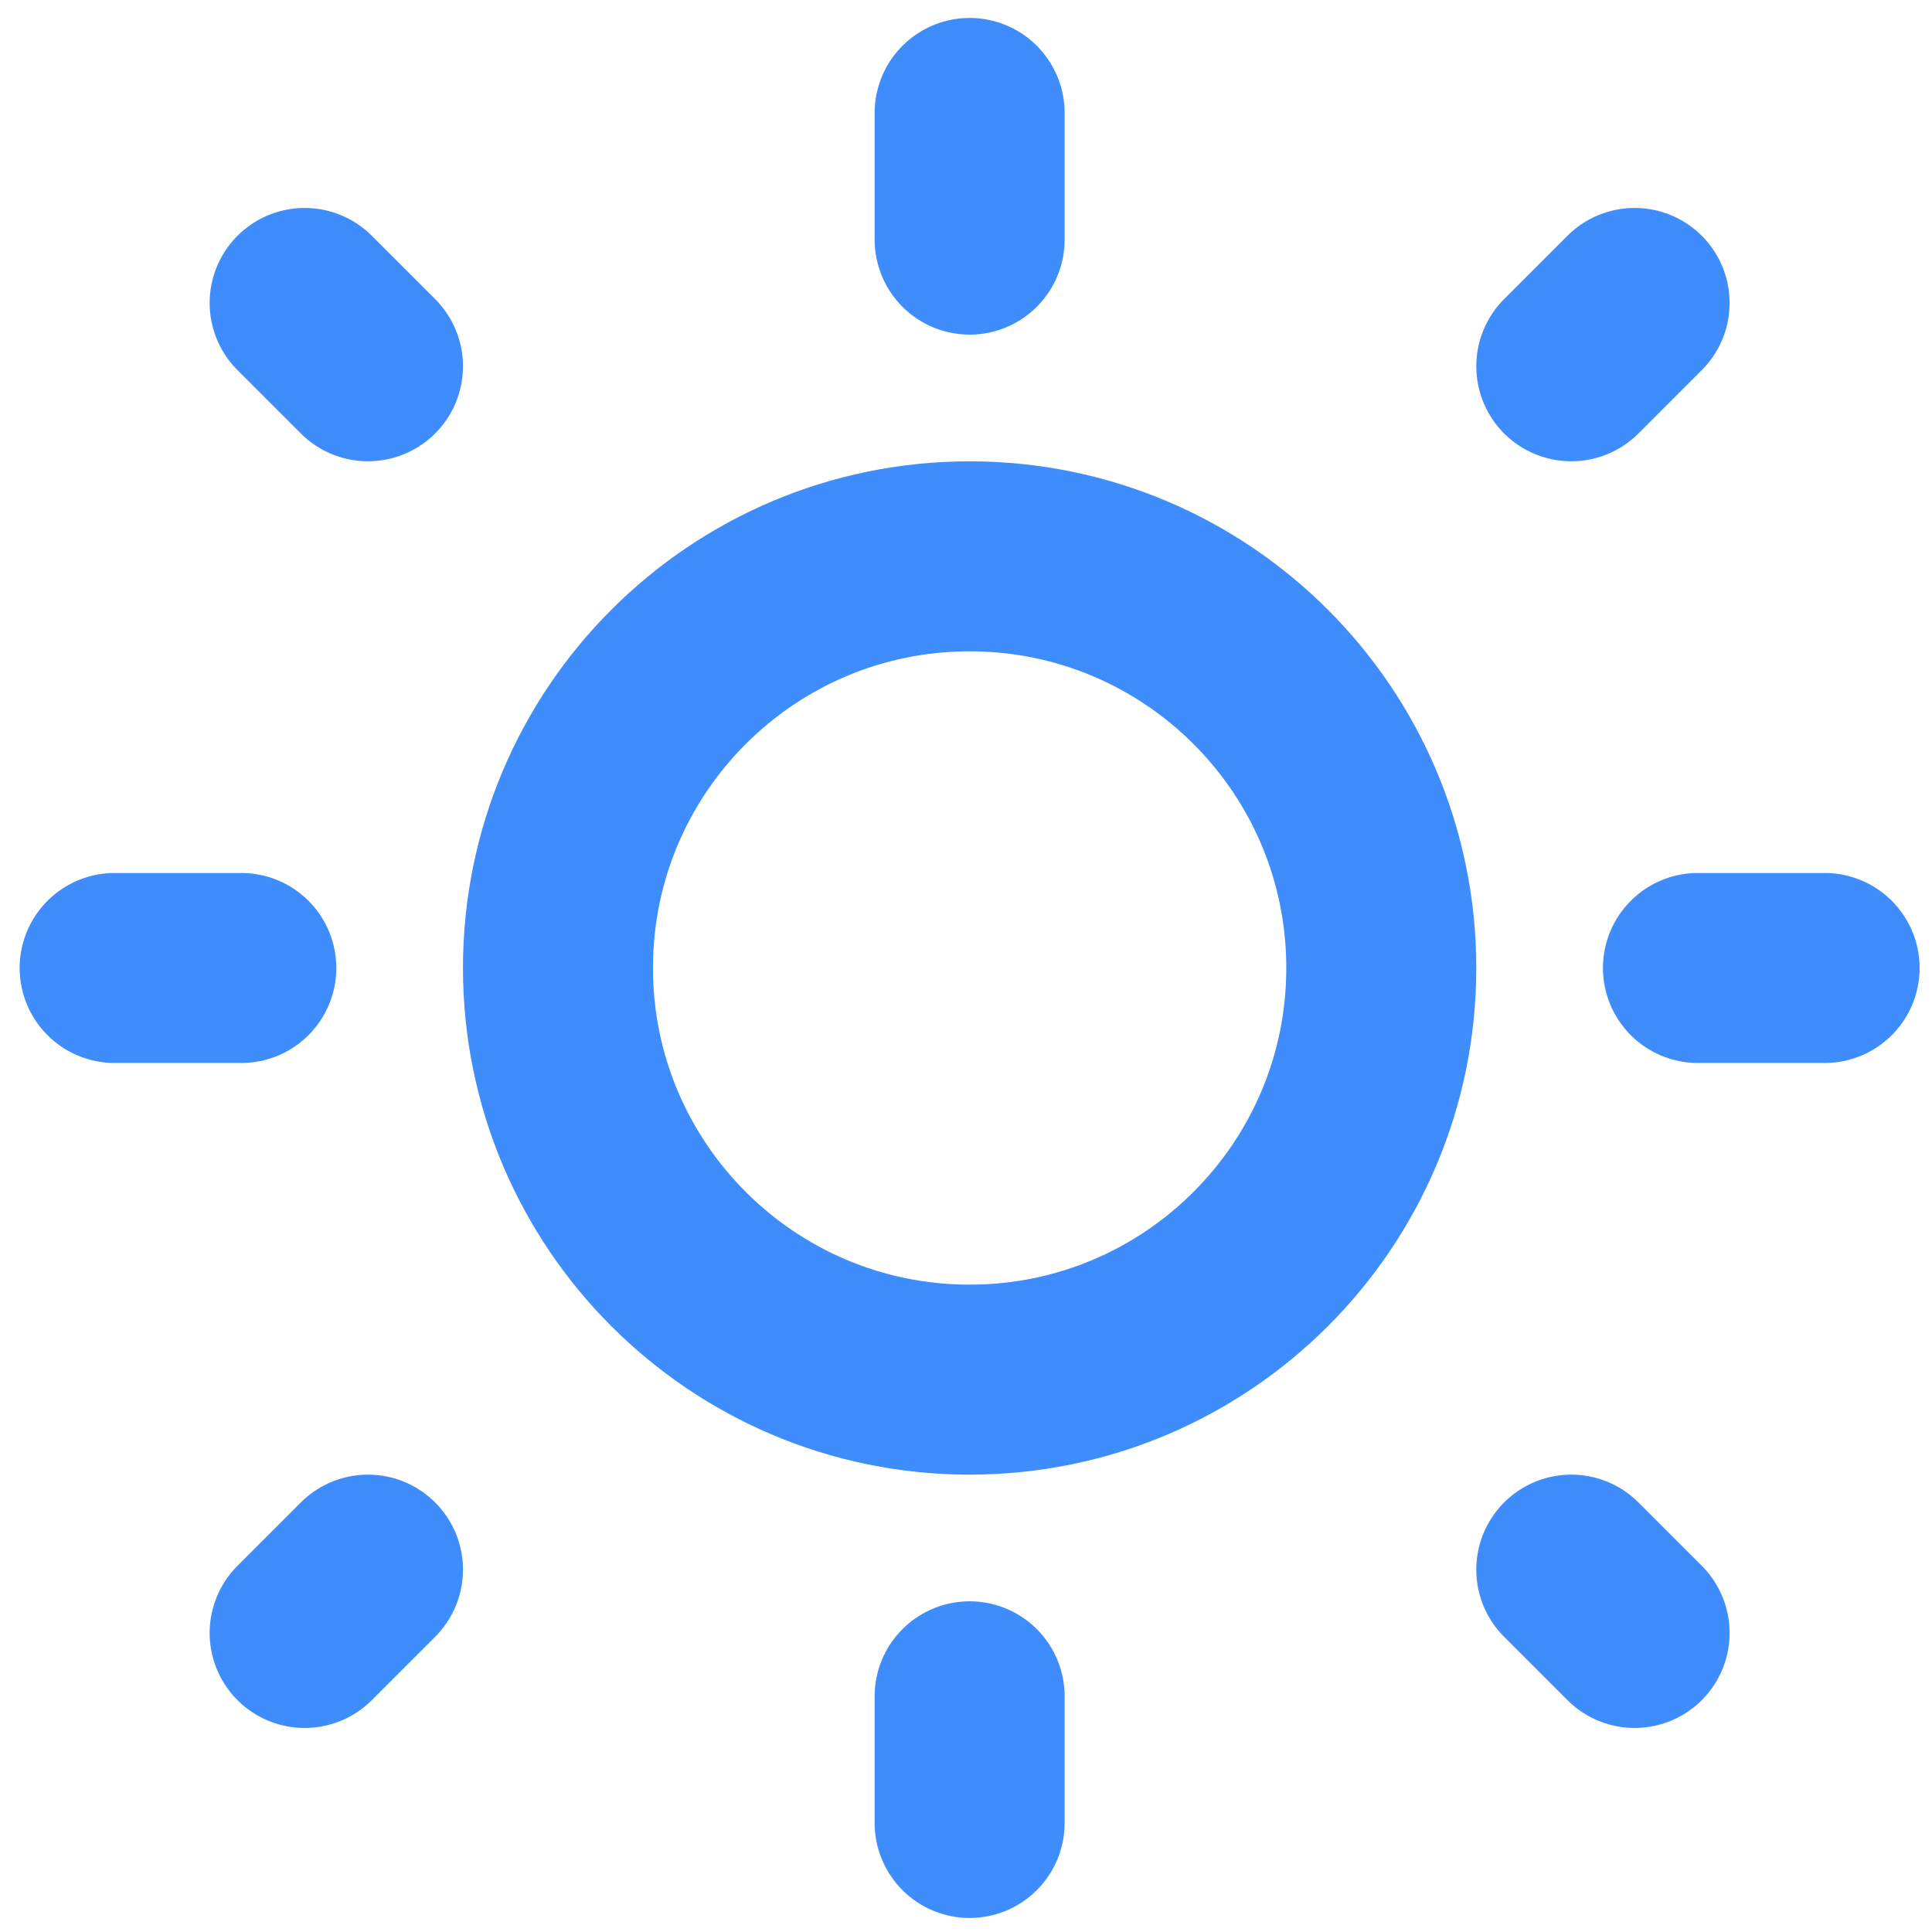 <svg width="41" height="41" viewBox="0 0 41 41" fill="none" xmlns="http://www.w3.org/2000/svg">
<path d="M20.577 29.278C25.402 29.278 29.313 25.366 29.313 20.542C29.313 15.717 25.402 11.806 20.577 11.806C15.752 11.806 11.841 15.717 11.841 20.542C11.841 25.366 15.752 29.278 20.577 29.278Z" stroke="#3F8DFD" stroke-width="4.032" stroke-linecap="round" stroke-linejoin="round"/>
<path d="M6.465 34.654L7.809 33.31M33.345 33.31L34.689 34.654M33.345 7.773L34.689 6.429M7.809 7.773L6.465 6.429M5.121 20.542H2.433M38.721 20.542H36.033M20.577 35.998V38.686M20.577 2.397V5.085" stroke="#3F8DFD" stroke-width="4.032" stroke-linecap="round" stroke-linejoin="round"/>
</svg>
